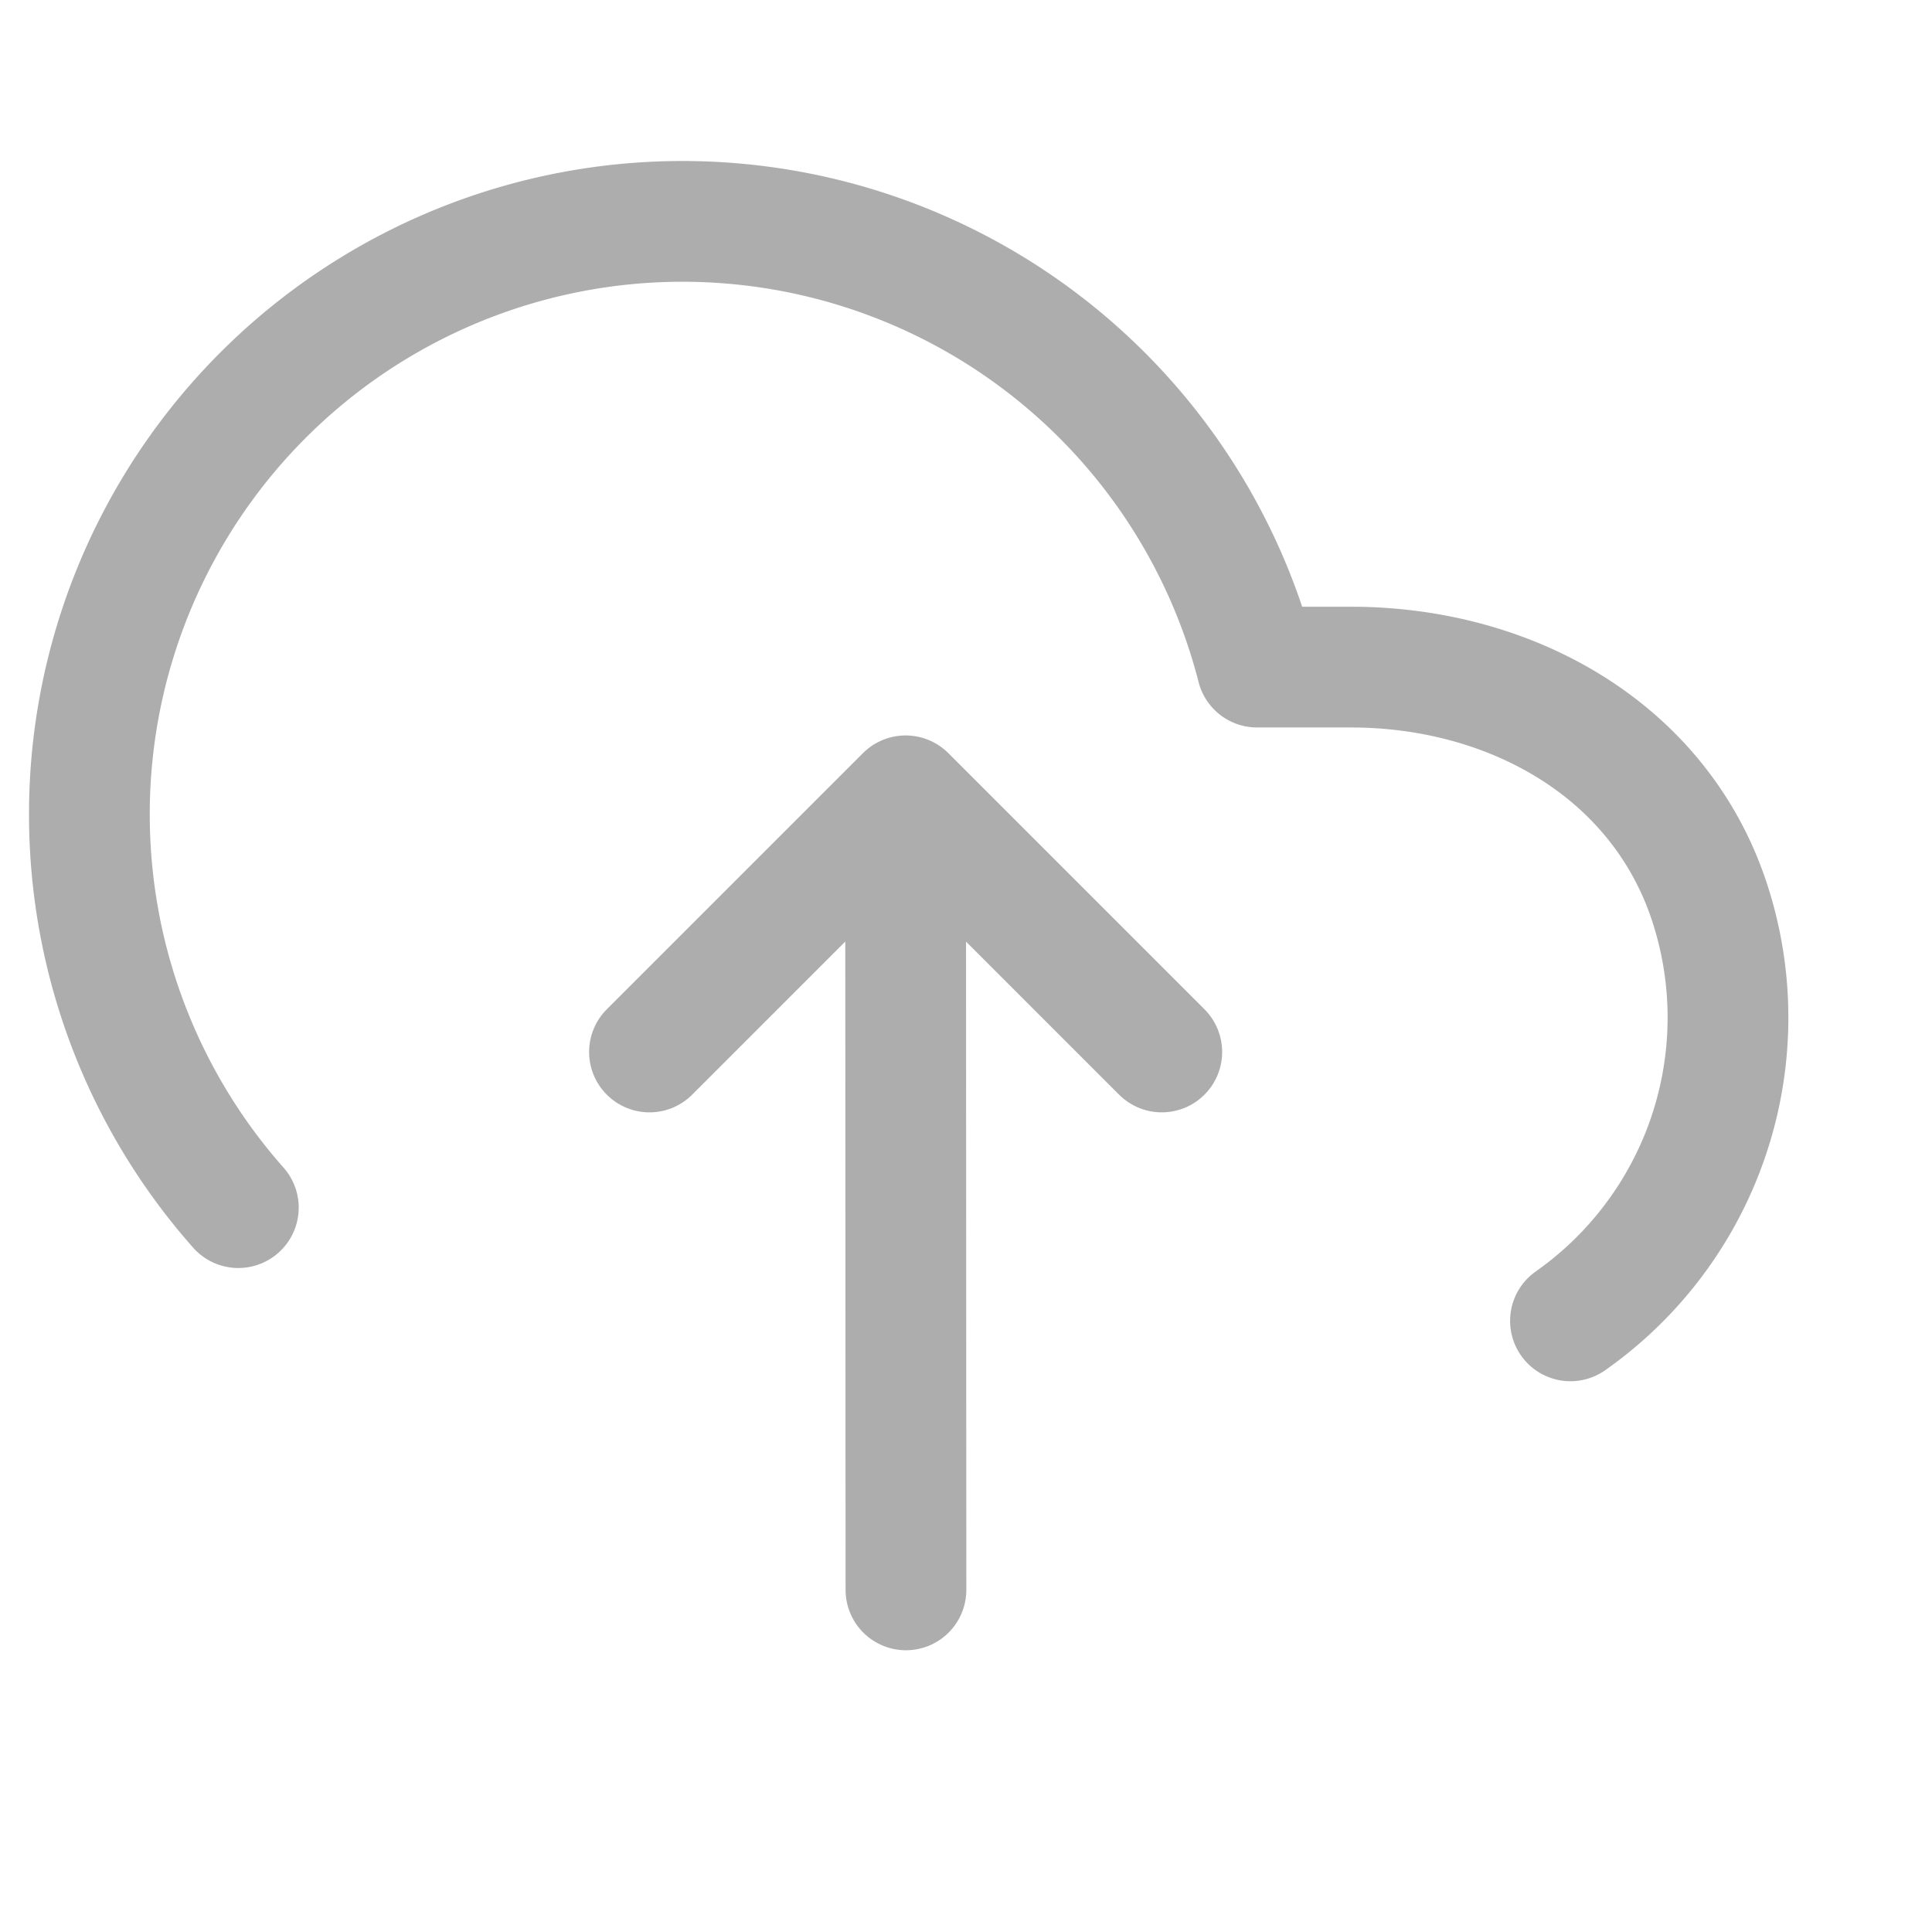 <svg xmlns="http://www.w3.org/2000/svg" width="48" height="48" viewBox="396 319 48 48"><g data-name="upload-two"><path d="M396 319h48v48h-48v-48" fill="rgba(255,255,255,0.012 )" fill-rule="evenodd" data-name="Rectangle 12"/><path d="m418.508 358.5-.008-18" stroke-linejoin="round" stroke-linecap="round" stroke-width="3" stroke="#adadad" fill="transparent" data-name="Path 15"/><path d="M401.921 349.003a14.73 14.73 0 0 1-3.7-9.769c0-.168.002-.336.008-.504a14.712 14.712 0 0 1 1.66-6.305 14.738 14.738 0 0 1 13.063-7.925 14.778 14.778 0 0 1 1.691.097 14.737 14.737 0 0 1 12.589 10.977h2.32c4.018-.003 7.735 2.096 8.948 5.926a9.218 9.218 0 0 1 .38 1.81 9.212 9.212 0 0 1-3.862 8.506" stroke-linejoin="round" stroke-linecap="round" stroke-width="3" stroke="#adadad" fill="transparent" data-name="Path 16"/><path d="m412.136 345.136 6.364-6.364 6.364 6.364" stroke-linejoin="round" stroke-linecap="round" stroke-width="3" stroke="#adadad" fill="transparent" data-name="Path 17"/></g></svg>